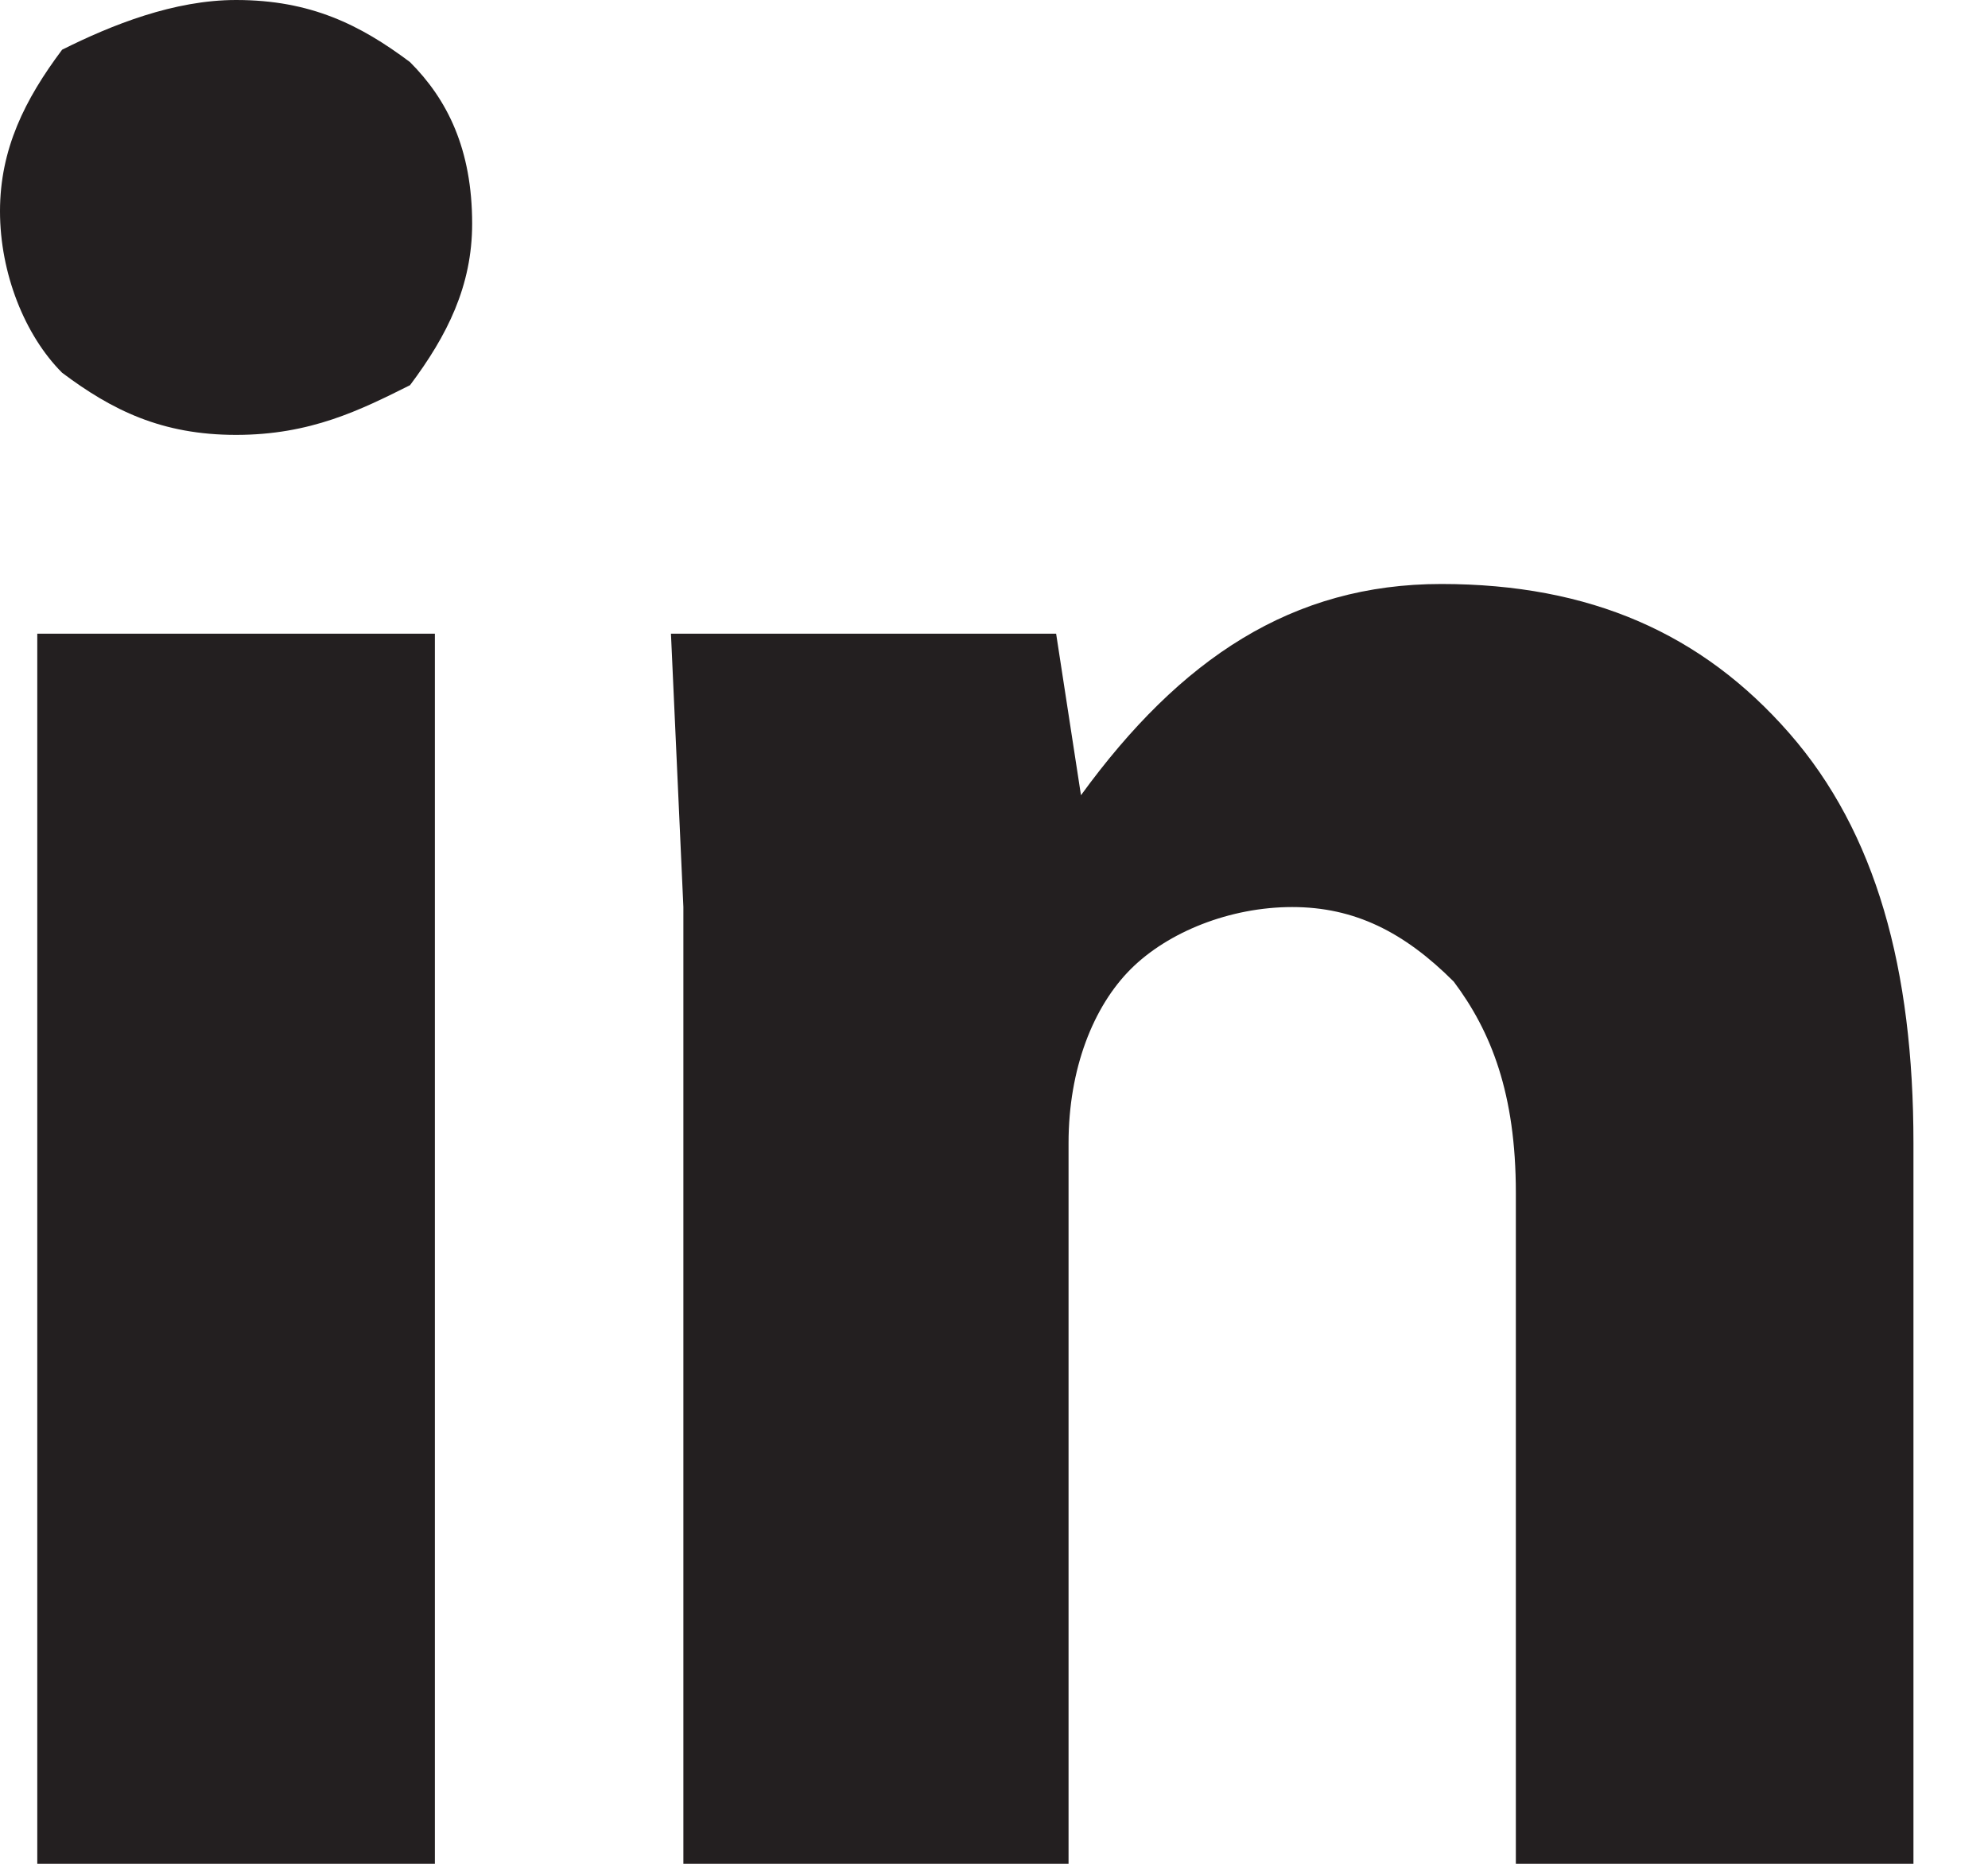 <?xml version="1.0" encoding="utf-8"?>
<!-- Generator: Adobe Illustrator 18.1.0, SVG Export Plug-In . SVG Version: 6.00 Build 0)  -->
<svg version="1.1" id="Layer_1" xmlns="http://www.w3.org/2000/svg" xmlns:xlink="http://www.w3.org/1999/xlink" x="0px" y="0px"
	 viewBox="0 0 16 15" enable-background="new 0 0 16 15" xml:space="preserve">
<g>
	<path fill="#231F20" d="M1.9,3.5c-0.6,0-1-0.2-1.4-0.5C0.2,2.7,0,2.2,0,1.7c0-0.5,0.2-0.9,0.5-1.3C0.9,0.2,1.4,0,1.9,0
		c0.6,0,1,0.2,1.4,0.5c0.3,0.3,0.5,0.7,0.5,1.3c0,0.5-0.2,0.9-0.5,1.3C2.9,3.3,2.5,3.5,1.9,3.5L1.9,3.5z M3.5,5.1V15H0.3V5.1H3.5z
		 M8.6,15V9.2c0-0.6,0.2-1.1,0.5-1.4c0.3-0.3,0.8-0.5,1.3-0.5c0.5,0,0.9,0.2,1.3,0.6c0.3,0.4,0.5,0.9,0.5,1.7V15h3.2V9.2
		c0-1.4-0.3-2.5-1-3.3c-0.7-0.8-1.6-1.2-2.8-1.2c-1.2,0-2.1,0.6-2.9,1.7L8.5,5.1H5.4l0.1,2.2V15L8.6,15L8.6,15z"/>
</g>
</svg>

